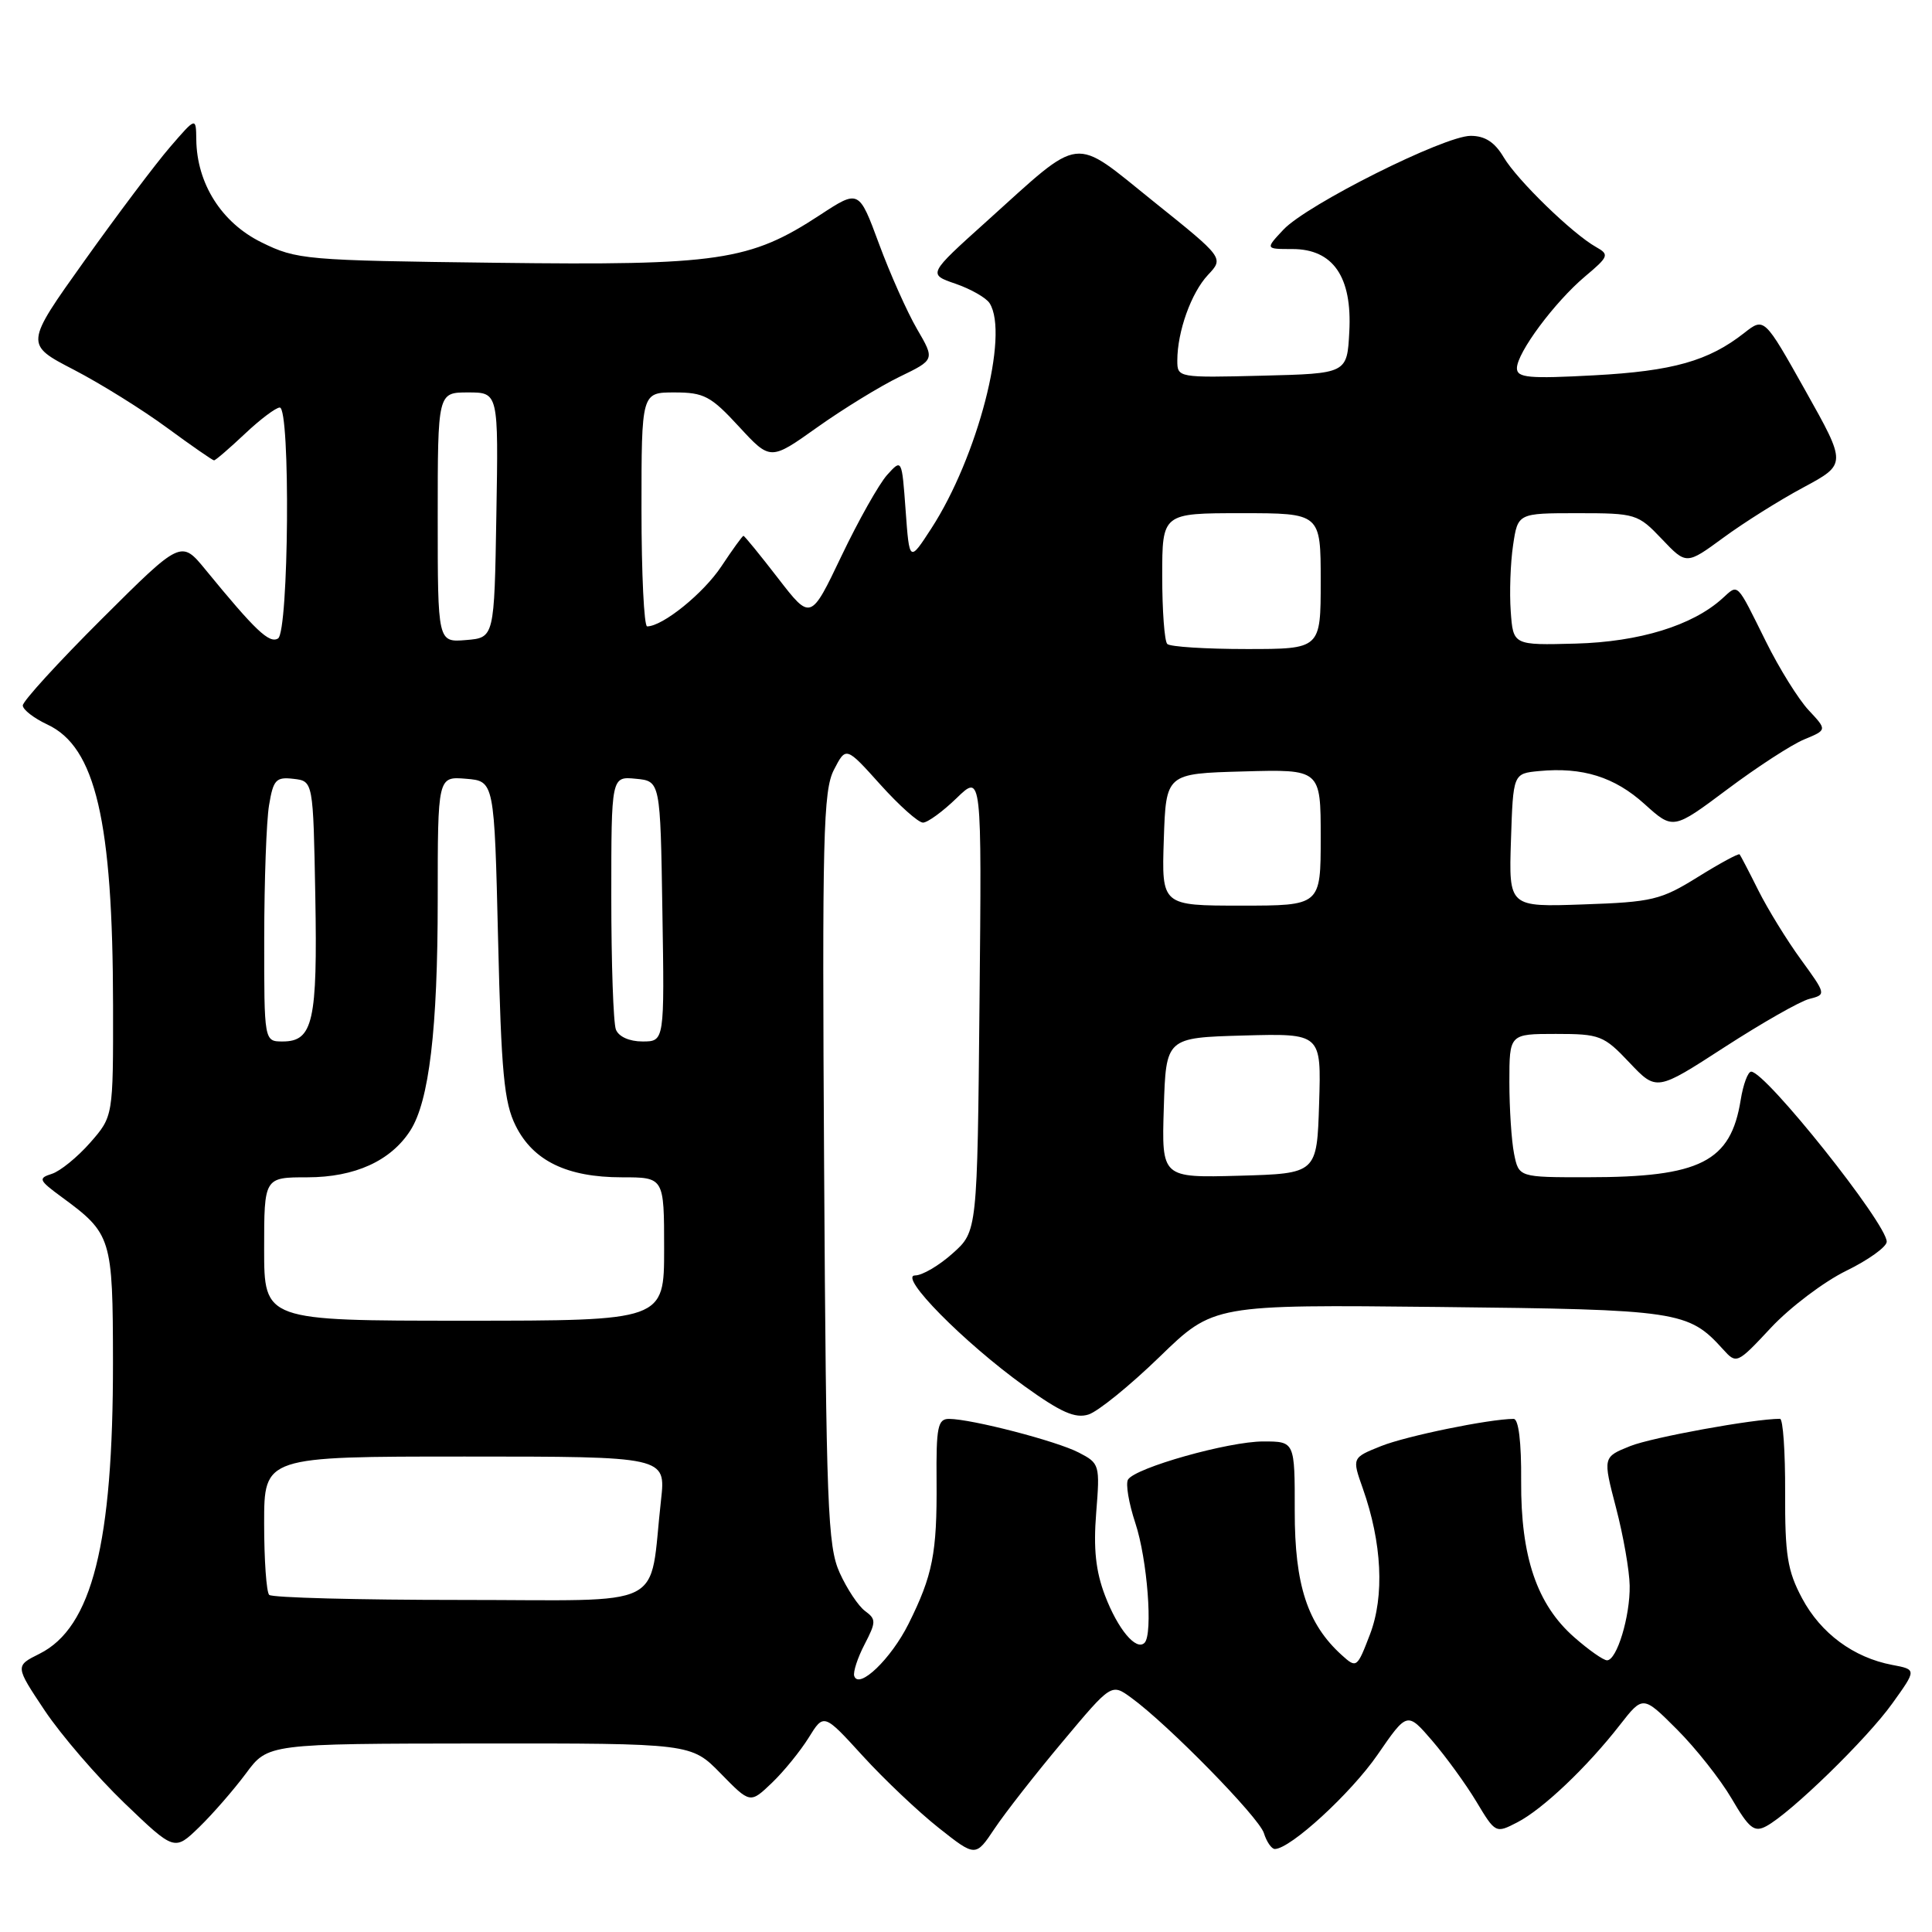 <?xml version="1.0" encoding="UTF-8" standalone="no"?>
<!DOCTYPE svg PUBLIC "-//W3C//DTD SVG 1.1//EN" "http://www.w3.org/Graphics/SVG/1.1/DTD/svg11.dtd" >
<svg xmlns="http://www.w3.org/2000/svg" xmlns:xlink="http://www.w3.org/1999/xlink" version="1.1" viewBox="0 0 256 256">
 <g >
 <path fill="currentColor"
d=" M 140.80 230.78 C 147.27 223.05 147.27 223.05 149.88 224.95 C 154.74 228.47 166.79 240.77 167.47 242.89 C 167.83 244.05 168.49 245.00 168.92 245.00 C 170.97 245.00 179.02 237.61 182.54 232.50 C 186.46 226.81 186.46 226.81 189.77 230.65 C 191.59 232.77 194.23 236.40 195.63 238.73 C 198.15 242.93 198.19 242.95 201.05 241.47 C 204.41 239.74 210.28 234.17 214.64 228.57 C 217.70 224.65 217.70 224.65 222.21 229.16 C 224.69 231.64 227.95 235.76 229.45 238.32 C 231.77 242.29 232.45 242.83 234.04 241.98 C 237.28 240.24 247.37 230.43 250.73 225.73 C 253.97 221.22 253.97 221.22 250.73 220.61 C 245.61 219.64 241.27 216.43 238.79 211.79 C 236.84 208.14 236.51 206.04 236.54 197.75 C 236.56 192.39 236.26 188.00 235.86 188.00 C 232.40 188.00 218.90 190.46 216.02 191.61 C 212.38 193.07 212.38 193.07 214.13 199.78 C 215.10 203.48 215.91 208.12 215.94 210.10 C 216.01 214.18 214.24 220.00 212.94 220.00 C 212.46 220.00 210.51 218.63 208.60 216.95 C 203.65 212.61 201.50 206.28 201.56 196.25 C 201.60 191.07 201.22 188.00 200.56 188.01 C 197.29 188.03 186.34 190.28 183.01 191.61 C 179.14 193.16 179.14 193.16 180.58 197.23 C 183.12 204.42 183.47 211.49 181.53 216.56 C 179.82 221.03 179.75 221.08 177.79 219.31 C 173.25 215.20 171.55 210.03 171.56 200.25 C 171.57 191.00 171.57 191.00 167.39 191.00 C 162.78 191.00 150.44 194.48 149.47 196.05 C 149.13 196.60 149.57 199.19 150.44 201.82 C 152.03 206.61 152.79 216.54 151.66 217.68 C 150.55 218.79 148.13 215.90 146.42 211.42 C 145.19 208.20 144.87 205.22 145.25 200.47 C 145.76 194.08 145.71 193.90 142.94 192.47 C 139.99 190.94 128.80 188.04 125.77 188.01 C 124.26 188.00 124.04 189.06 124.10 196.26 C 124.17 205.82 123.59 208.74 120.38 215.18 C 118.06 219.82 113.80 223.91 113.19 222.08 C 113.02 221.56 113.63 219.68 114.56 217.89 C 116.10 214.92 116.10 214.55 114.63 213.47 C 113.74 212.82 112.23 210.54 111.26 208.40 C 109.67 204.88 109.47 199.70 109.20 154.80 C 108.93 110.77 109.08 104.75 110.50 102.00 C 112.10 98.90 112.10 98.90 116.64 103.95 C 119.14 106.73 121.68 109.00 122.30 109.00 C 122.91 109.00 124.91 107.54 126.75 105.76 C 130.09 102.52 130.09 102.52 129.79 132.85 C 129.50 163.17 129.50 163.17 126.23 166.08 C 124.44 167.69 122.20 169.00 121.27 169.00 C 118.94 169.00 127.70 177.88 135.73 183.66 C 140.56 187.14 142.47 187.99 144.23 187.43 C 145.48 187.04 149.72 183.60 153.65 179.79 C 160.79 172.86 160.79 172.86 190.65 173.18 C 222.47 173.52 223.71 173.71 228.31 178.79 C 230.10 180.77 230.17 180.74 234.68 175.91 C 237.20 173.22 241.67 169.84 244.63 168.39 C 247.58 166.95 250.00 165.21 250.00 164.53 C 250.00 162.13 233.96 142.00 232.04 142.00 C 231.61 142.00 230.98 143.69 230.65 145.75 C 229.33 153.95 225.31 155.99 210.38 155.99 C 201.25 156.00 201.25 156.00 200.62 152.87 C 200.28 151.16 200.00 146.88 200.00 143.37 C 200.00 137.00 200.00 137.00 206.16 137.00 C 211.99 137.00 212.51 137.20 215.91 140.80 C 219.50 144.59 219.50 144.59 228.50 138.76 C 233.45 135.56 238.51 132.67 239.75 132.36 C 241.99 131.79 241.98 131.75 238.63 127.14 C 236.77 124.59 234.24 120.47 233.00 118.00 C 231.77 115.53 230.64 113.37 230.51 113.21 C 230.37 113.05 227.88 114.40 224.97 116.21 C 220.08 119.25 218.94 119.53 209.80 119.84 C 199.92 120.19 199.92 120.19 200.21 111.34 C 200.50 102.50 200.50 102.50 203.93 102.17 C 209.69 101.62 213.94 102.95 217.91 106.54 C 221.70 109.96 221.70 109.96 228.88 104.59 C 232.83 101.63 237.42 98.65 239.08 97.97 C 242.10 96.72 242.10 96.72 239.66 94.11 C 238.31 92.67 235.76 88.58 233.99 85.00 C 230.02 77.00 230.38 77.35 228.22 79.30 C 224.26 82.89 217.23 85.05 208.80 85.28 C 200.50 85.50 200.50 85.50 200.18 81.00 C 200.00 78.53 200.14 74.59 200.49 72.25 C 201.12 68.00 201.12 68.00 209.04 68.00 C 216.74 68.00 217.03 68.09 220.20 71.42 C 223.45 74.84 223.45 74.84 228.35 71.25 C 231.04 69.27 235.81 66.27 238.97 64.58 C 244.69 61.50 244.69 61.50 239.23 51.77 C 233.77 42.04 233.77 42.04 231.13 44.11 C 226.40 47.83 221.67 49.17 211.25 49.73 C 202.58 50.20 201.00 50.06 201.00 48.79 C 201.00 46.75 205.99 40.03 210.05 36.61 C 213.17 33.99 213.26 33.73 211.50 32.74 C 208.37 30.99 201.03 23.86 199.24 20.83 C 198.06 18.84 196.77 18.00 194.87 18.00 C 191.37 18.00 173.18 27.11 170.06 30.43 C 167.65 33.00 167.65 33.00 171.25 33.00 C 176.64 33.00 179.18 36.68 178.79 43.94 C 178.50 49.50 178.50 49.50 167.25 49.78 C 156.11 50.06 156.00 50.04 156.00 47.78 C 156.00 43.93 157.84 38.80 160.06 36.43 C 162.18 34.18 162.18 34.18 152.84 26.69 C 141.95 17.94 143.60 17.74 130.72 29.34 C 122.94 36.34 122.94 36.34 126.62 37.60 C 128.64 38.30 130.68 39.46 131.13 40.18 C 133.75 44.32 129.54 60.57 123.40 70.03 C 120.50 74.50 120.50 74.50 120.00 67.63 C 119.50 60.77 119.50 60.77 117.54 62.94 C 116.47 64.14 113.75 68.96 111.50 73.67 C 107.42 82.22 107.42 82.22 103.09 76.61 C 100.71 73.53 98.65 71.00 98.51 71.00 C 98.38 71.00 97.06 72.82 95.59 75.04 C 93.22 78.62 87.82 82.99 85.75 83.00 C 85.34 83.00 85.00 76.03 85.00 67.50 C 85.00 52.00 85.00 52.00 89.37 52.00 C 93.28 52.00 94.19 52.48 97.91 56.52 C 102.08 61.04 102.08 61.04 108.29 56.62 C 111.71 54.19 116.61 51.18 119.19 49.93 C 123.88 47.66 123.88 47.66 121.50 43.58 C 120.20 41.34 117.93 36.26 116.47 32.30 C 113.81 25.11 113.81 25.11 108.65 28.49 C 99.35 34.58 95.27 35.19 65.74 34.82 C 40.41 34.51 39.33 34.42 34.64 32.11 C 29.36 29.51 26.08 24.33 26.01 18.50 C 25.97 15.50 25.97 15.50 22.52 19.50 C 20.62 21.70 15.52 28.48 11.18 34.57 C 3.29 45.63 3.29 45.63 9.78 48.99 C 13.34 50.84 18.90 54.30 22.13 56.68 C 25.36 59.05 28.17 61.00 28.36 61.00 C 28.56 61.00 30.39 59.42 32.43 57.50 C 34.47 55.57 36.56 54.00 37.07 54.00 C 38.50 54.00 38.27 83.72 36.84 84.60 C 35.69 85.31 33.85 83.57 27.25 75.51 C 24.00 71.54 24.00 71.54 13.50 82.00 C 7.72 87.76 3.01 92.92 3.02 93.48 C 3.03 94.04 4.50 95.17 6.27 96.00 C 12.66 98.97 14.95 108.75 14.98 133.22 C 15.00 147.93 15.00 147.93 11.94 151.42 C 10.25 153.34 7.97 155.19 6.87 155.54 C 5.02 156.13 5.13 156.38 8.18 158.62 C 14.79 163.47 14.95 164.00 14.97 180.50 C 14.99 204.54 12.20 215.65 5.24 219.13 C 1.99 220.75 1.99 220.75 5.93 226.66 C 8.10 229.90 12.85 235.42 16.49 238.92 C 23.12 245.28 23.12 245.28 26.40 242.10 C 28.20 240.35 30.98 237.15 32.59 234.99 C 35.50 231.05 35.50 231.05 63.55 231.02 C 91.59 231.00 91.59 231.00 95.50 235.00 C 99.40 238.99 99.40 238.99 102.27 236.25 C 103.85 234.74 106.04 232.04 107.15 230.26 C 109.16 227.01 109.16 227.01 114.33 232.68 C 117.17 235.79 121.70 240.08 124.38 242.20 C 129.27 246.07 129.27 246.07 131.80 242.28 C 133.19 240.20 137.24 235.02 140.80 230.78 Z  M 35.67 211.33 C 35.30 210.97 35.00 206.69 35.00 201.83 C 35.00 193.00 35.00 193.00 61.62 193.00 C 88.23 193.00 88.23 193.00 87.59 198.75 C 85.93 213.52 88.96 212.00 61.08 212.00 C 47.47 212.00 36.03 211.70 35.67 211.33 Z  M 35.00 165.50 C 35.00 156.00 35.00 156.00 40.75 156.00 C 47.02 155.99 51.78 153.83 54.37 149.80 C 56.86 145.92 58.00 136.37 58.00 119.26 C 58.00 102.88 58.00 102.88 61.75 103.19 C 65.50 103.50 65.50 103.50 66.00 124.50 C 66.42 142.15 66.79 146.09 68.33 149.17 C 70.64 153.82 75.14 156.00 82.40 156.00 C 88.00 156.00 88.00 156.00 88.00 165.50 C 88.00 175.00 88.00 175.00 61.50 175.00 C 35.00 175.00 35.00 175.00 35.00 165.50 Z  M 154.21 146.79 C 154.50 137.50 154.50 137.50 164.79 137.21 C 175.08 136.93 175.08 136.93 174.79 146.21 C 174.50 155.50 174.50 155.50 164.21 155.79 C 153.92 156.07 153.92 156.07 154.21 146.79 Z  M 35.01 124.25 C 35.02 116.69 35.30 108.79 35.65 106.70 C 36.21 103.31 36.57 102.93 38.89 103.20 C 41.50 103.50 41.50 103.50 41.78 118.77 C 42.08 135.33 41.48 138.00 37.46 138.00 C 35.00 138.00 35.00 138.00 35.01 124.25 Z  M 81.61 136.42 C 81.27 135.55 81.00 127.64 81.00 118.85 C 81.00 102.87 81.00 102.87 84.25 103.19 C 87.50 103.50 87.50 103.50 87.77 120.75 C 88.05 138.00 88.05 138.00 85.13 138.00 C 83.39 138.00 81.97 137.36 81.61 136.42 Z  M 154.21 111.25 C 154.50 102.50 154.50 102.50 164.75 102.22 C 175.00 101.93 175.00 101.93 175.00 110.97 C 175.00 120.00 175.00 120.00 164.46 120.00 C 153.92 120.00 153.92 120.00 154.21 111.25 Z  M 154.67 85.33 C 154.30 84.97 154.00 80.92 154.00 76.33 C 154.00 68.00 154.00 68.00 164.50 68.00 C 175.00 68.00 175.00 68.00 175.00 77.00 C 175.00 86.00 175.00 86.00 165.17 86.00 C 159.76 86.00 155.03 85.70 154.67 85.33 Z  M 58.00 68.56 C 58.00 52.00 58.00 52.00 62.02 52.00 C 66.05 52.00 66.05 52.00 65.77 68.25 C 65.50 84.50 65.50 84.50 61.75 84.81 C 58.00 85.12 58.00 85.12 58.00 68.56 Z "/>
</g>
</svg>